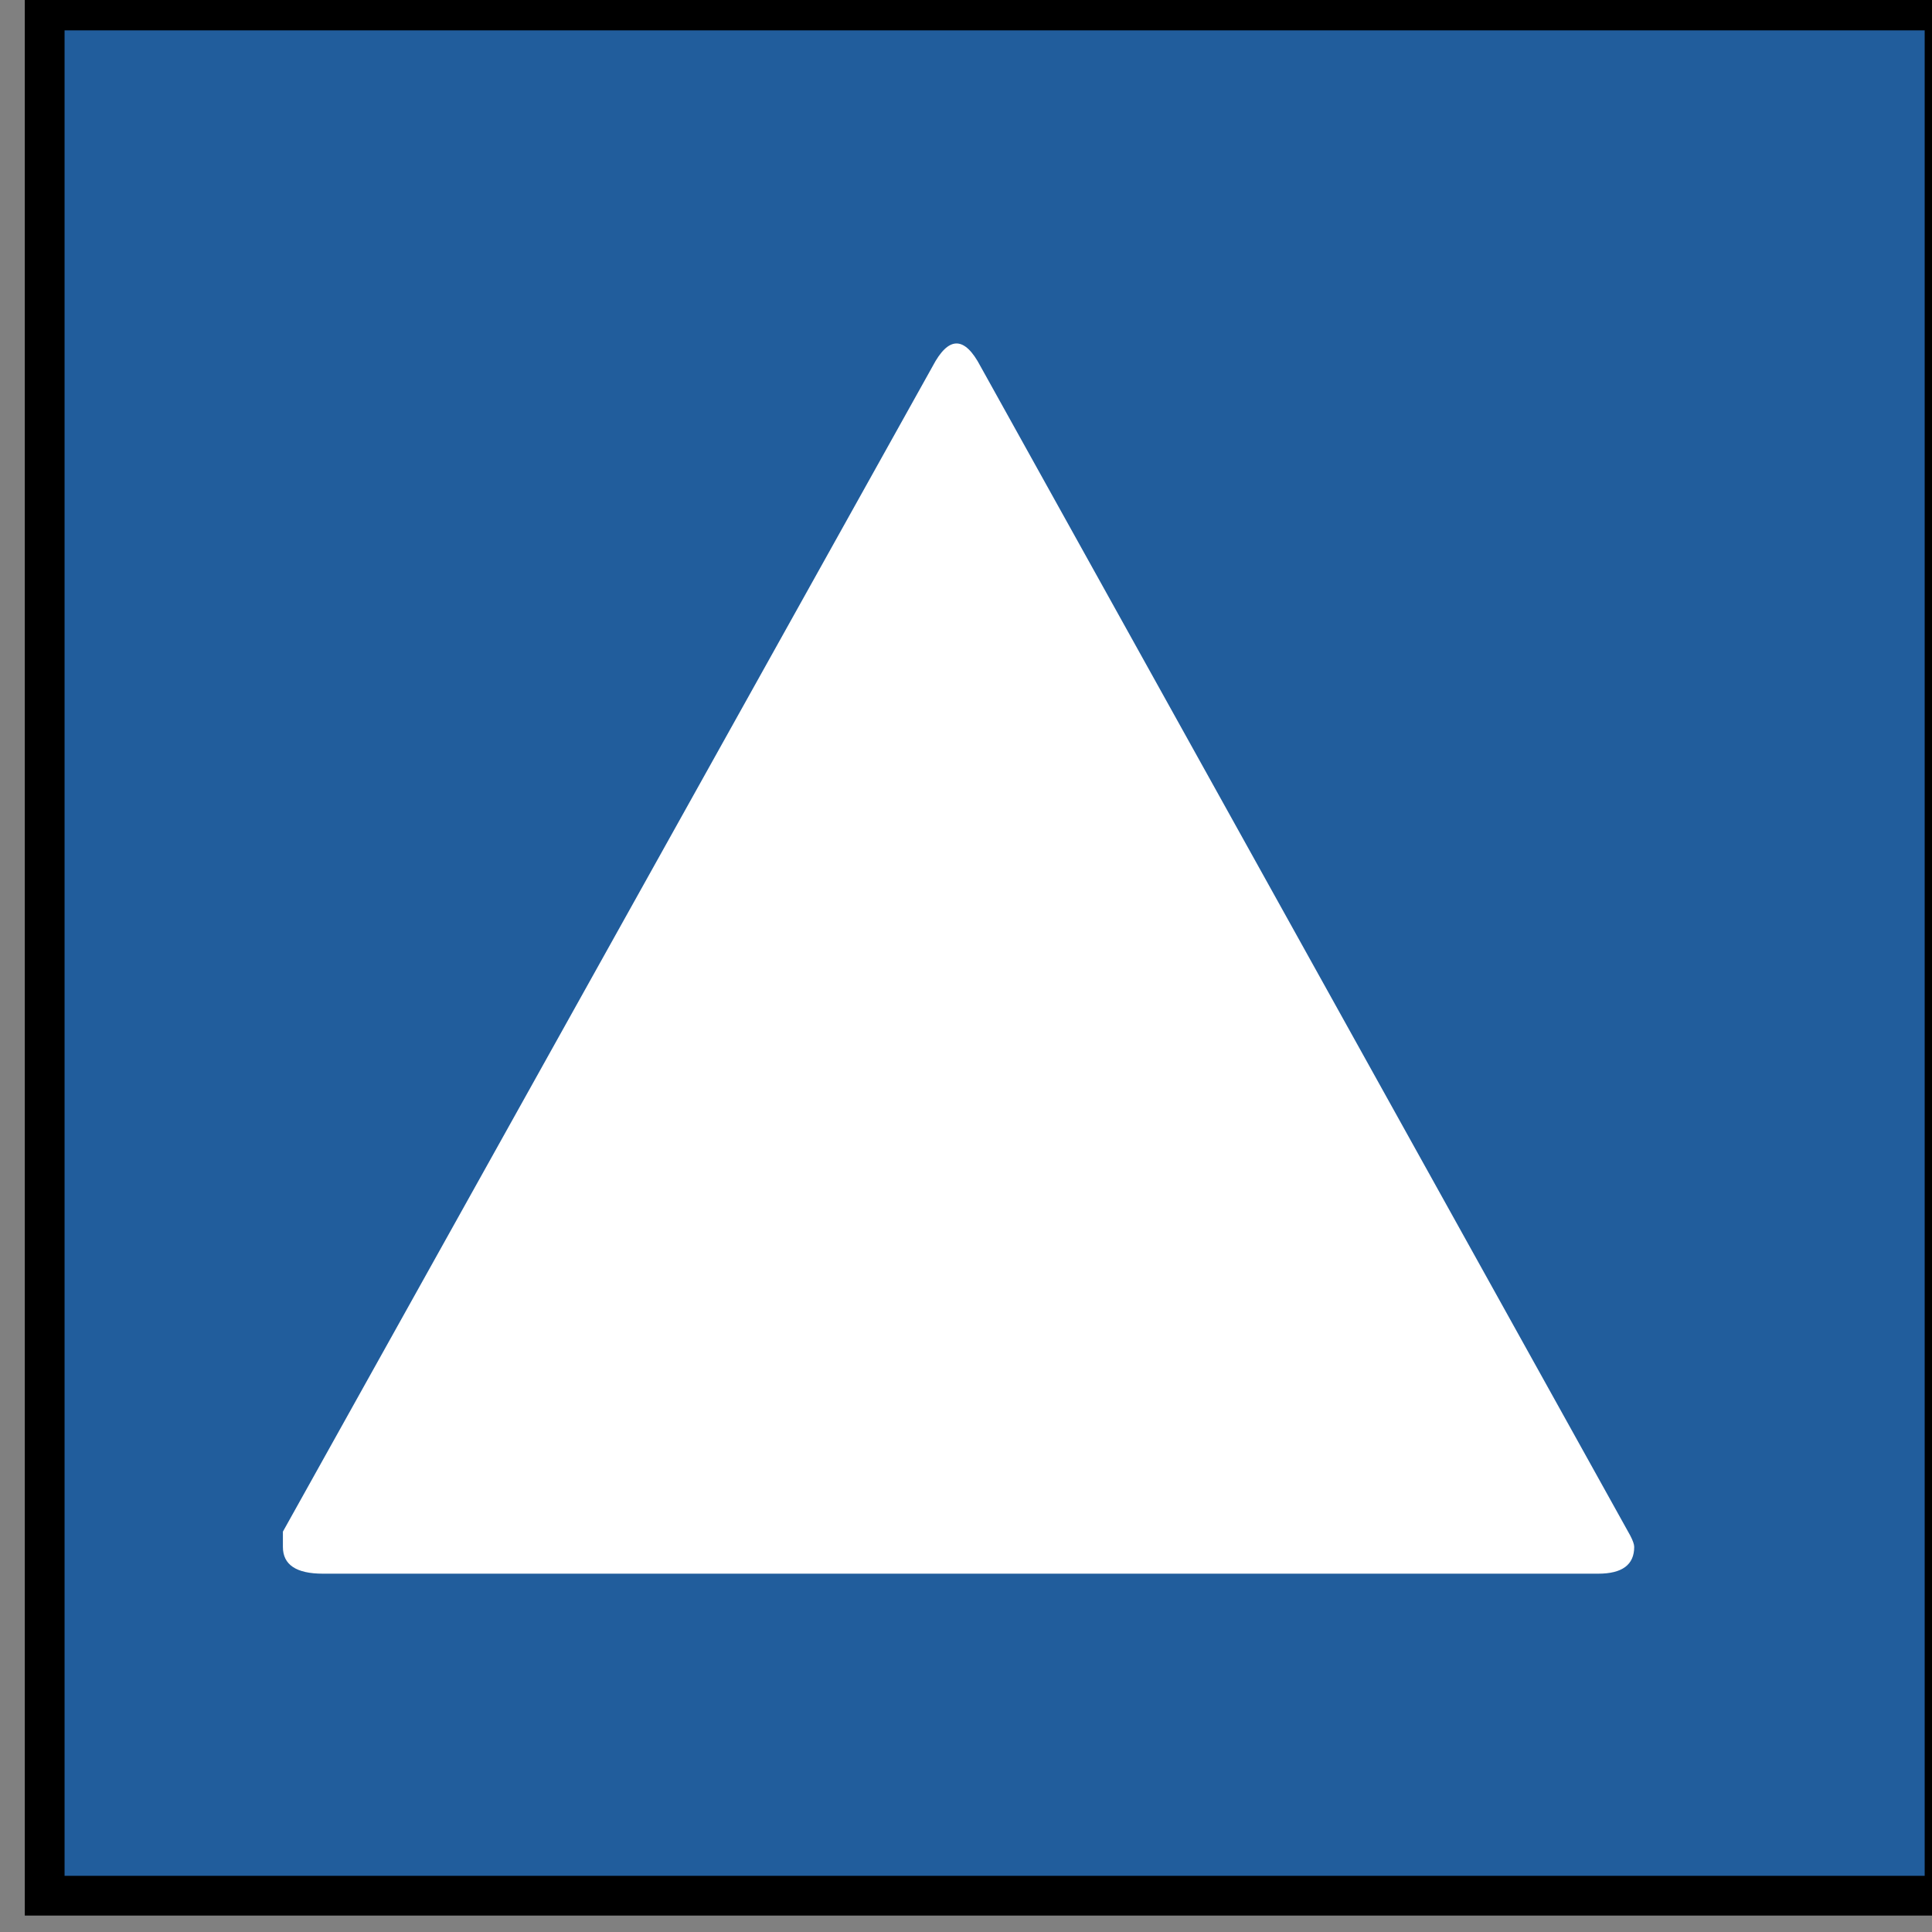 <?xml version="1.0" encoding="UTF-8" standalone="no"?>
<!-- Created with Inkscape (http://www.inkscape.org/) -->

<svg
   xmlns:dc="http://purl.org/dc/elements/1.1/"
   xmlns:cc="http://creativecommons.org/ns#"
   xmlns:rdf="http://www.w3.org/1999/02/22-rdf-syntax-ns#"
   xmlns:svg="http://www.w3.org/2000/svg"
   xmlns="http://www.w3.org/2000/svg"
   xmlns:sodipodi="http://sodipodi.sourceforge.net/DTD/sodipodi-0.dtd"
   xmlns:inkscape="http://www.inkscape.org/namespaces/inkscape"
   width="16"
   height="16"
   viewBox="0 0 3.387 3.387"
   version="1.1"
   id="svg8"
   inkscape:version="0.92.4 (5da689c313, 2019-01-14)"
   sodipodi:docname="arrow-up.svg">
  <rect x="0" y="0" width="3.387" height="3.387" fill="#808080" stroke="none"/>
  <defs
     id="defs2" />
  <sodipodi:namedview
     id="base"
     pagecolor="#ffffff"
     bordercolor="#666666"
     borderopacity="1.0"
     inkscape:pageopacity="0.0"
     inkscape:pageshadow="2"
     inkscape:zoom="33.25"
     inkscape:cx="8"
     inkscape:cy="8"
     inkscape:document-units="mm"
     inkscape:current-layer="layer1"
     showgrid="false"
     fit-margin-top="0"
     fit-margin-left="0"
     fit-margin-right="0"
     fit-margin-bottom="0"
     inkscape:window-width="1325"
     inkscape:window-height="740"
     inkscape:window-x="41"
     inkscape:window-y="0"
     inkscape:window-maximized="1"
     units="px"
     scale-x="0.8"
     inkscape:pagecheckerboard="true" />
  <g
     inkscape:label="Layer 1"
     inkscape:groupmode="layer"
     id="layer1"
     transform="translate(131.698,-128.561)">
    <g
       id="g4710"
       transform="matrix(1.143,0,0,1.142,18.886,-18.758)">
      <rect
         y="129.017"
         x="-131.676"
         height="2.894"
         width="2.914"
         id="rect819"
         style="opacity:1;fill:#215d9c;fill-opacity:1;stroke:#000000;stroke-width:0.061;stroke-miterlimit:4;stroke-dasharray:none;stroke-opacity:1" />
      <g
         id="text817"
         style="font-style:normal;font-weight:normal;font-size:2.82px;line-height:1.25;font-family:sans-serif;letter-spacing:0px;word-spacing:0px;fill:#ffffff;fill-opacity:1;stroke:none;stroke-width:0.07"
         transform="matrix(1.023,0,0,-0.978,-0.161,-0.584)"
         aria-label="⏷">
        <path
           inkscape:connector-curvature="0"
           id="path4712"
           style="font-size:6.015px;fill:#ffffff;fill-opacity:1;stroke-width:0.07"
           d="m -126.229,-134.97 q 0.054,0 0.054,0.042 0,0.006 -0.006,0.018 l -0.974,1.835 q -0.018,0.036 -0.036,0.036 -0.018,0 -0.036,-0.036 l -0.974,-1.829 q 0,-0.012 0,-0.024 0,-0.042 0.06,-0.042 z" />
      </g>
    </g>
  </g>
</svg>
